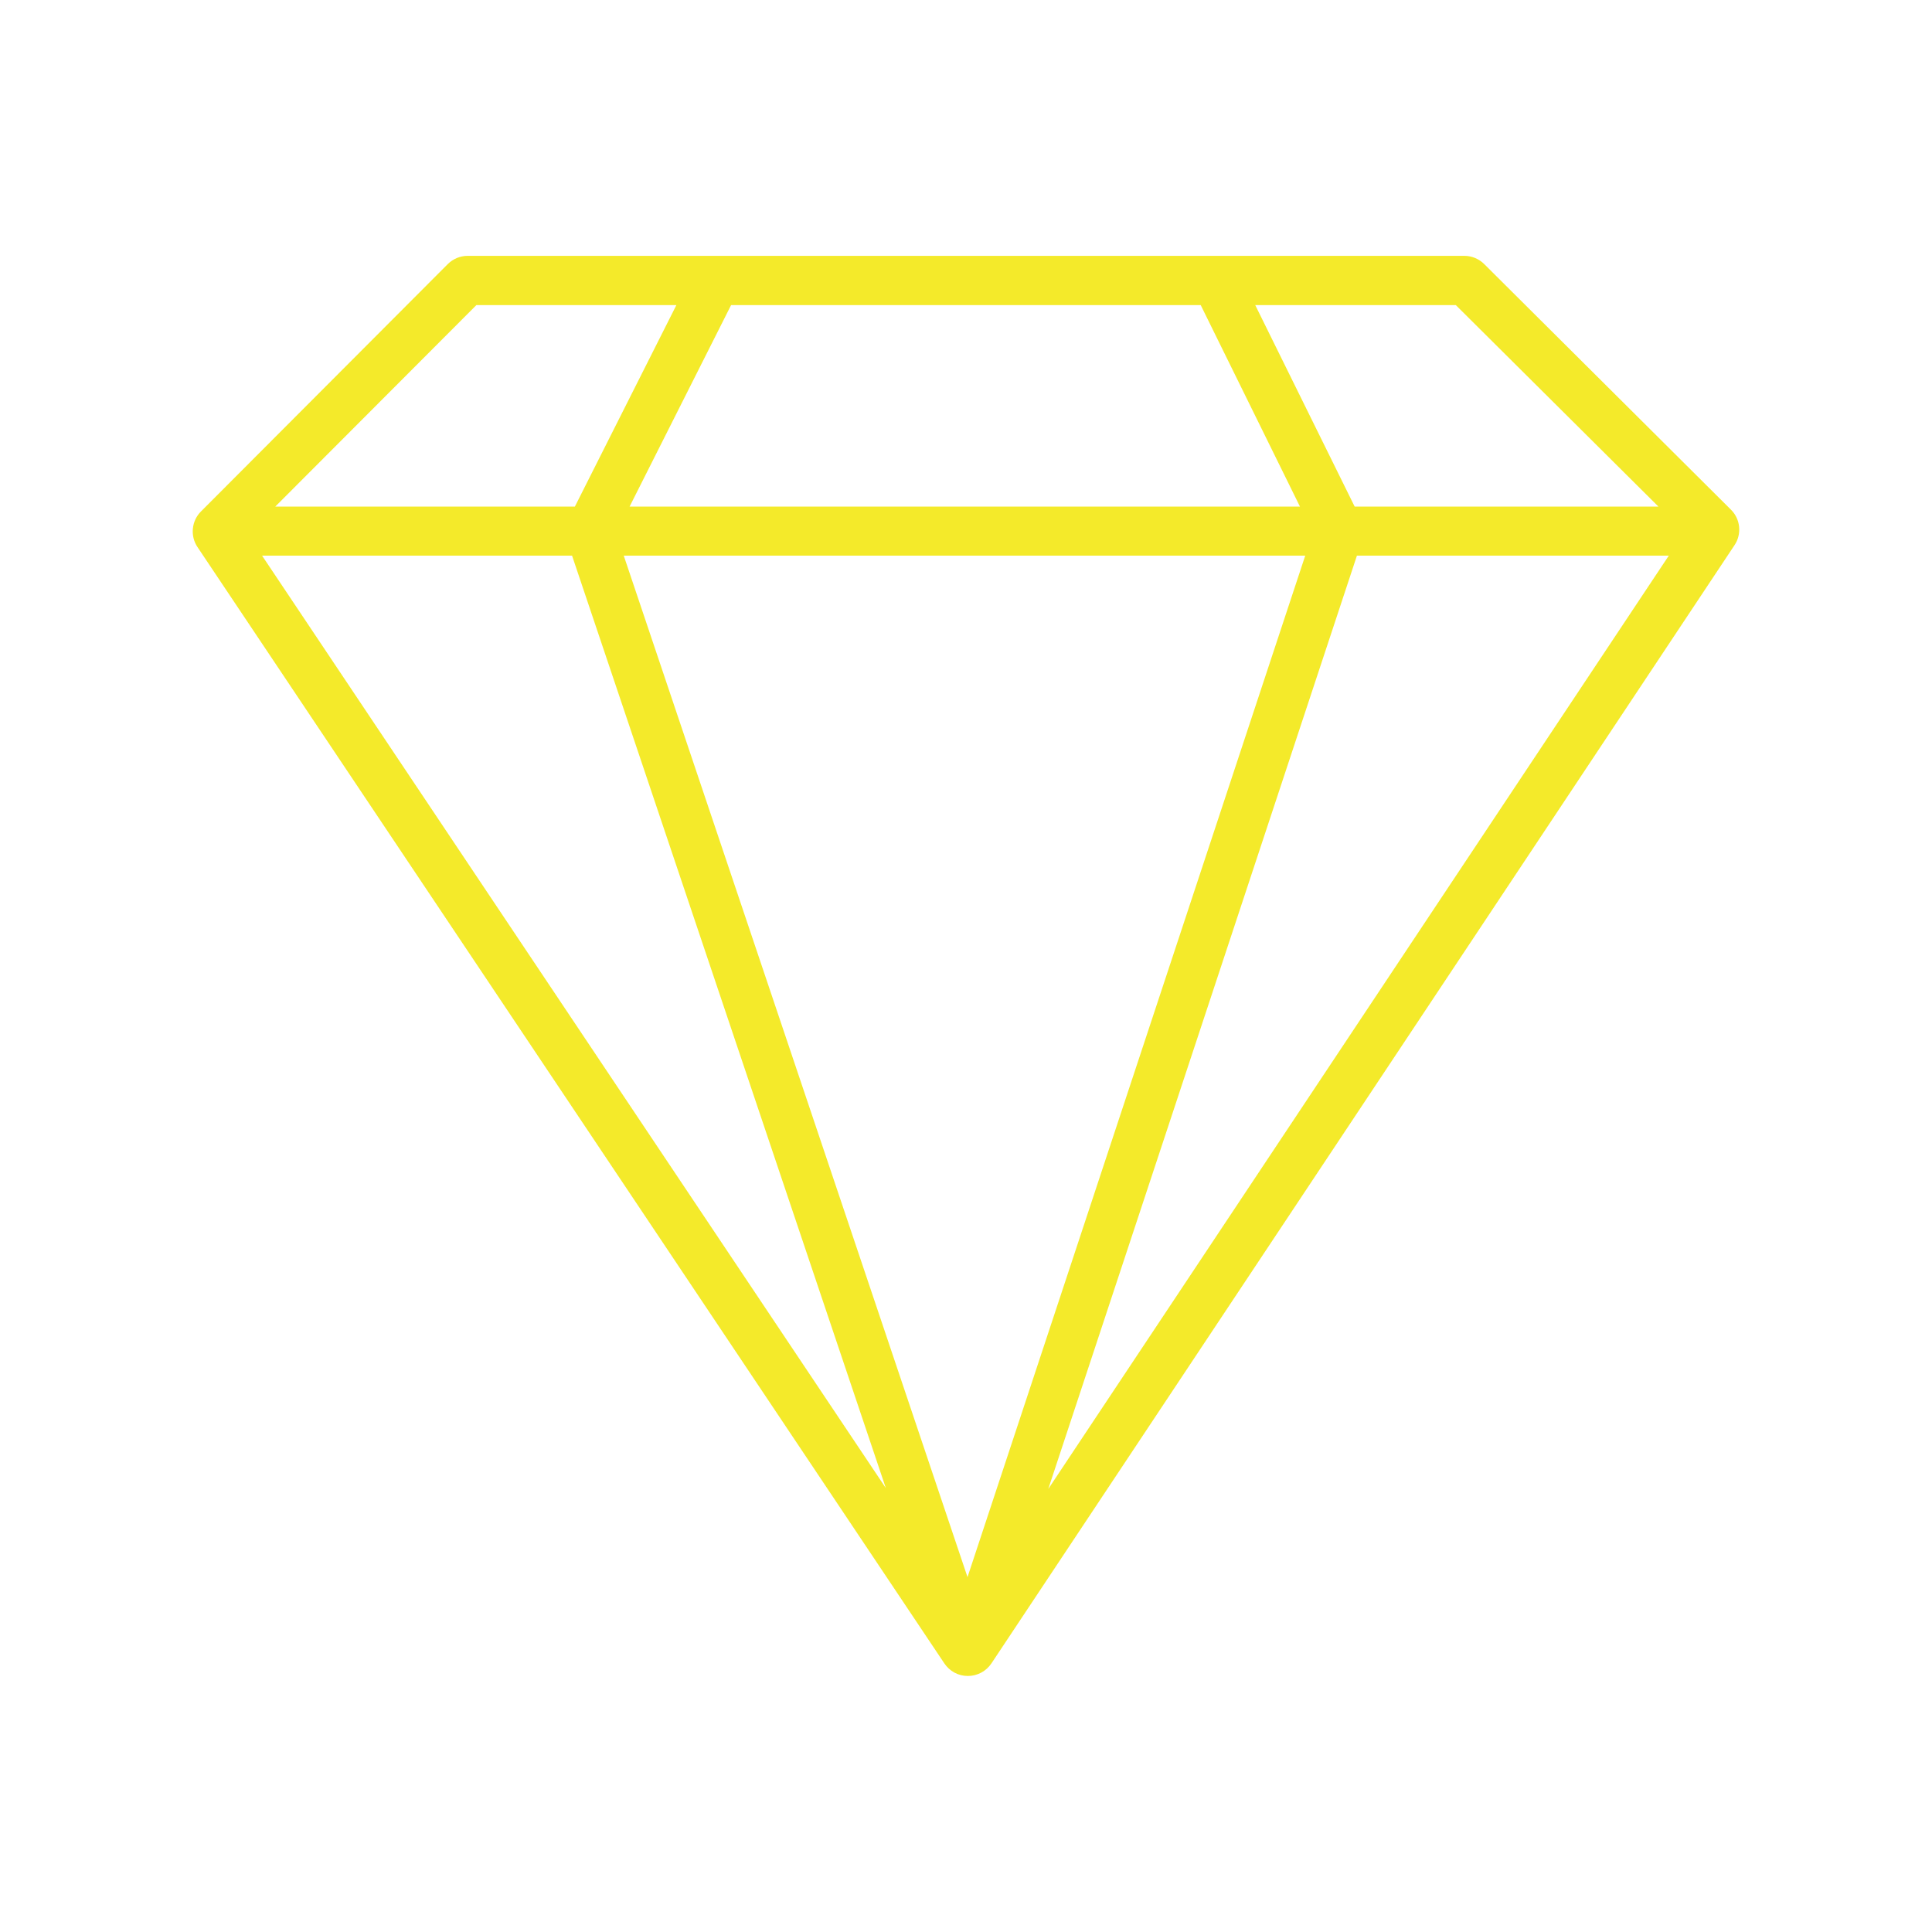 <?xml version="1.0" standalone="no"?><!DOCTYPE svg PUBLIC "-//W3C//DTD SVG 1.1//EN" "http://www.w3.org/Graphics/SVG/1.1/DTD/svg11.dtd"><svg t="1614655345061" class="icon" viewBox="0 0 1024 1024" version="1.1" xmlns="http://www.w3.org/2000/svg" p-id="15557" xmlns:xlink="http://www.w3.org/1999/xlink" width="200" height="200"><defs><style type="text/css"></style></defs><path d="M917.4 270.1L786.7 140c-2.8-2.8-6.6-4.4-10.6-4.4H247.9c-4 0-7.8 1.6-10.6 4.4L106.5 271.1c-5 5-5.8 13-1.8 18.9l395.8 591.6c2.8 4.2 7.4 6.7 12.5 6.7 5 0 9.7-2.5 12.5-6.7L919.3 289c4-5.9 3.2-13.9-1.9-18.9zM771.6 161.7L879 268.5H718l-52.7-106.8h106.3zM303.2 294.5l166.3 494.2-330.6-494.2h164.3z m27.4 0h361.2l-179 541.4-182.2-541.4z m388.6 0h165.3L555.6 789.2l163.6-494.7z m-82.8-132.8L689 268.5H333.7l53.8-106.8h248.9z m-383.9 0h106l-53.8 106.8H145.9l106.6-106.8z" fill="#f4ea2a" p-id="15558"></path></svg>